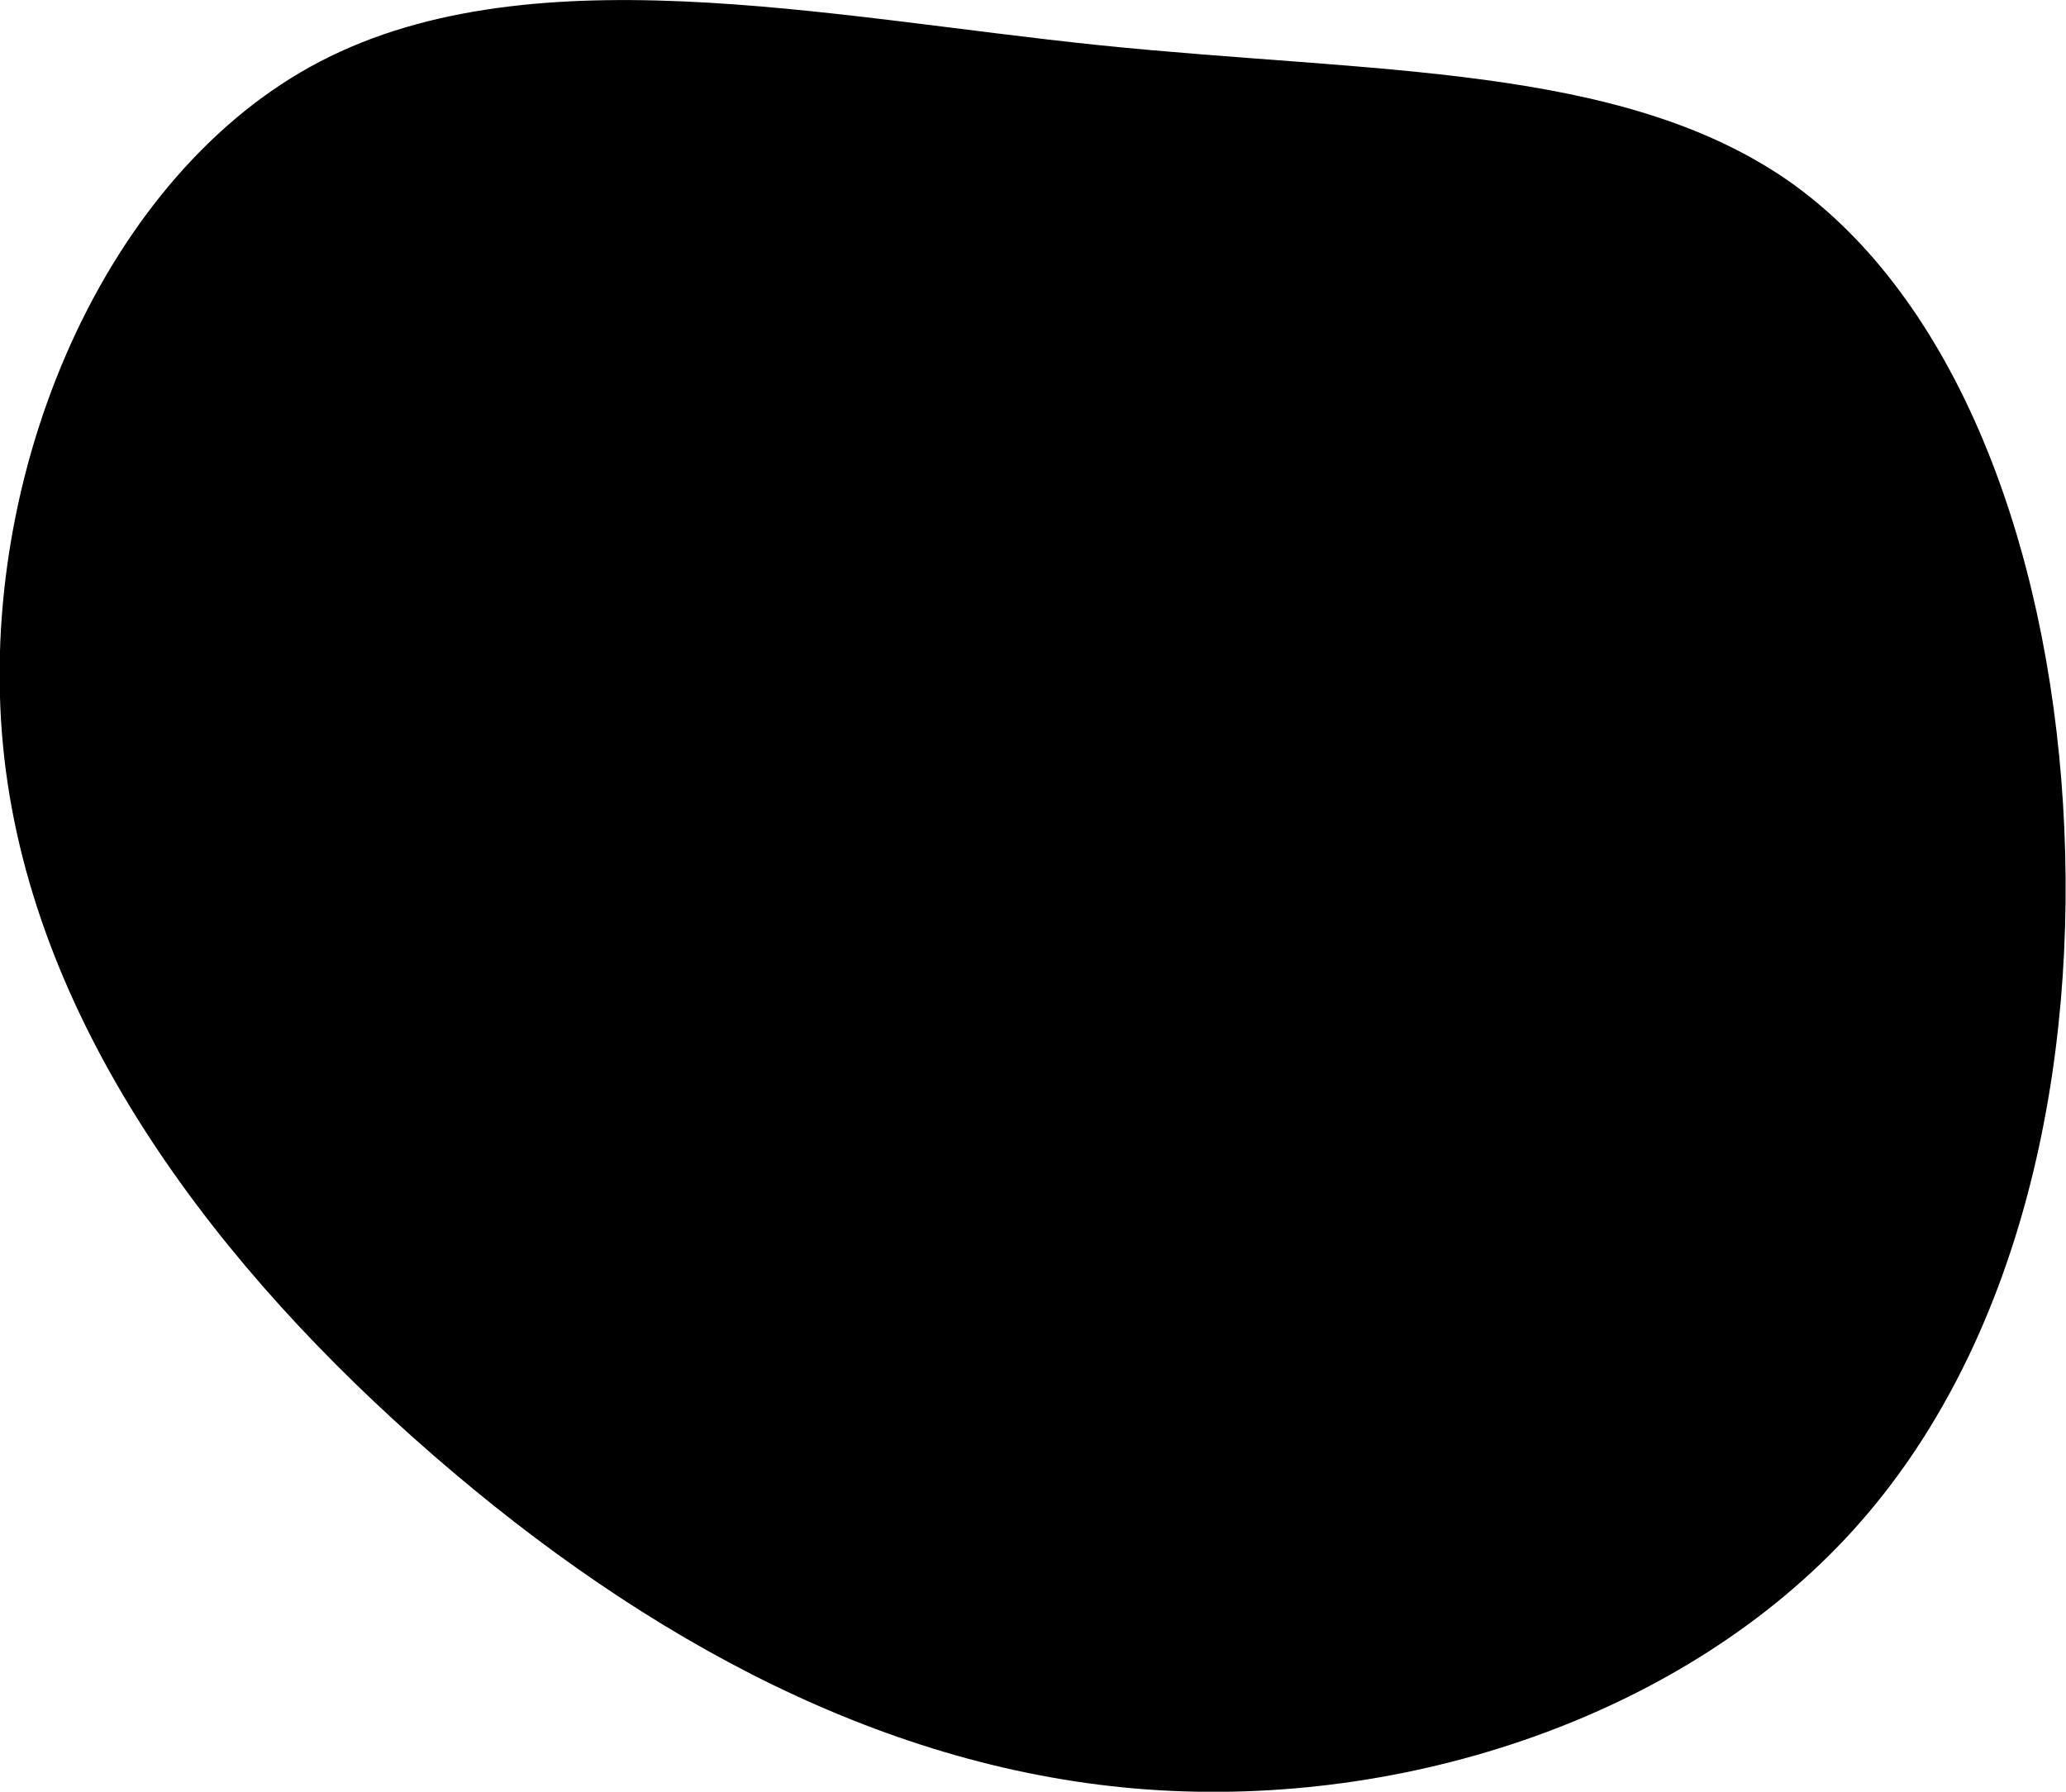 <svg id="Ebene_1" data-name="Ebene 1" xmlns="http://www.w3.org/2000/svg" viewBox="0 0 154.54 134.06"><path d="M133.72,13.49c12.6,8.8,19.4,27.2,20.6,46.7s-3.1,40.4-15.7,54.3-33.4,20.8-52.8,19.4-37.4-11.1-53.4-25S2.62,77,.32,56.69s7-42.9,22.9-51.7,38.6-3.7,59.1-1.6S121.12,4.79,133.72,13.49Z"/></svg>